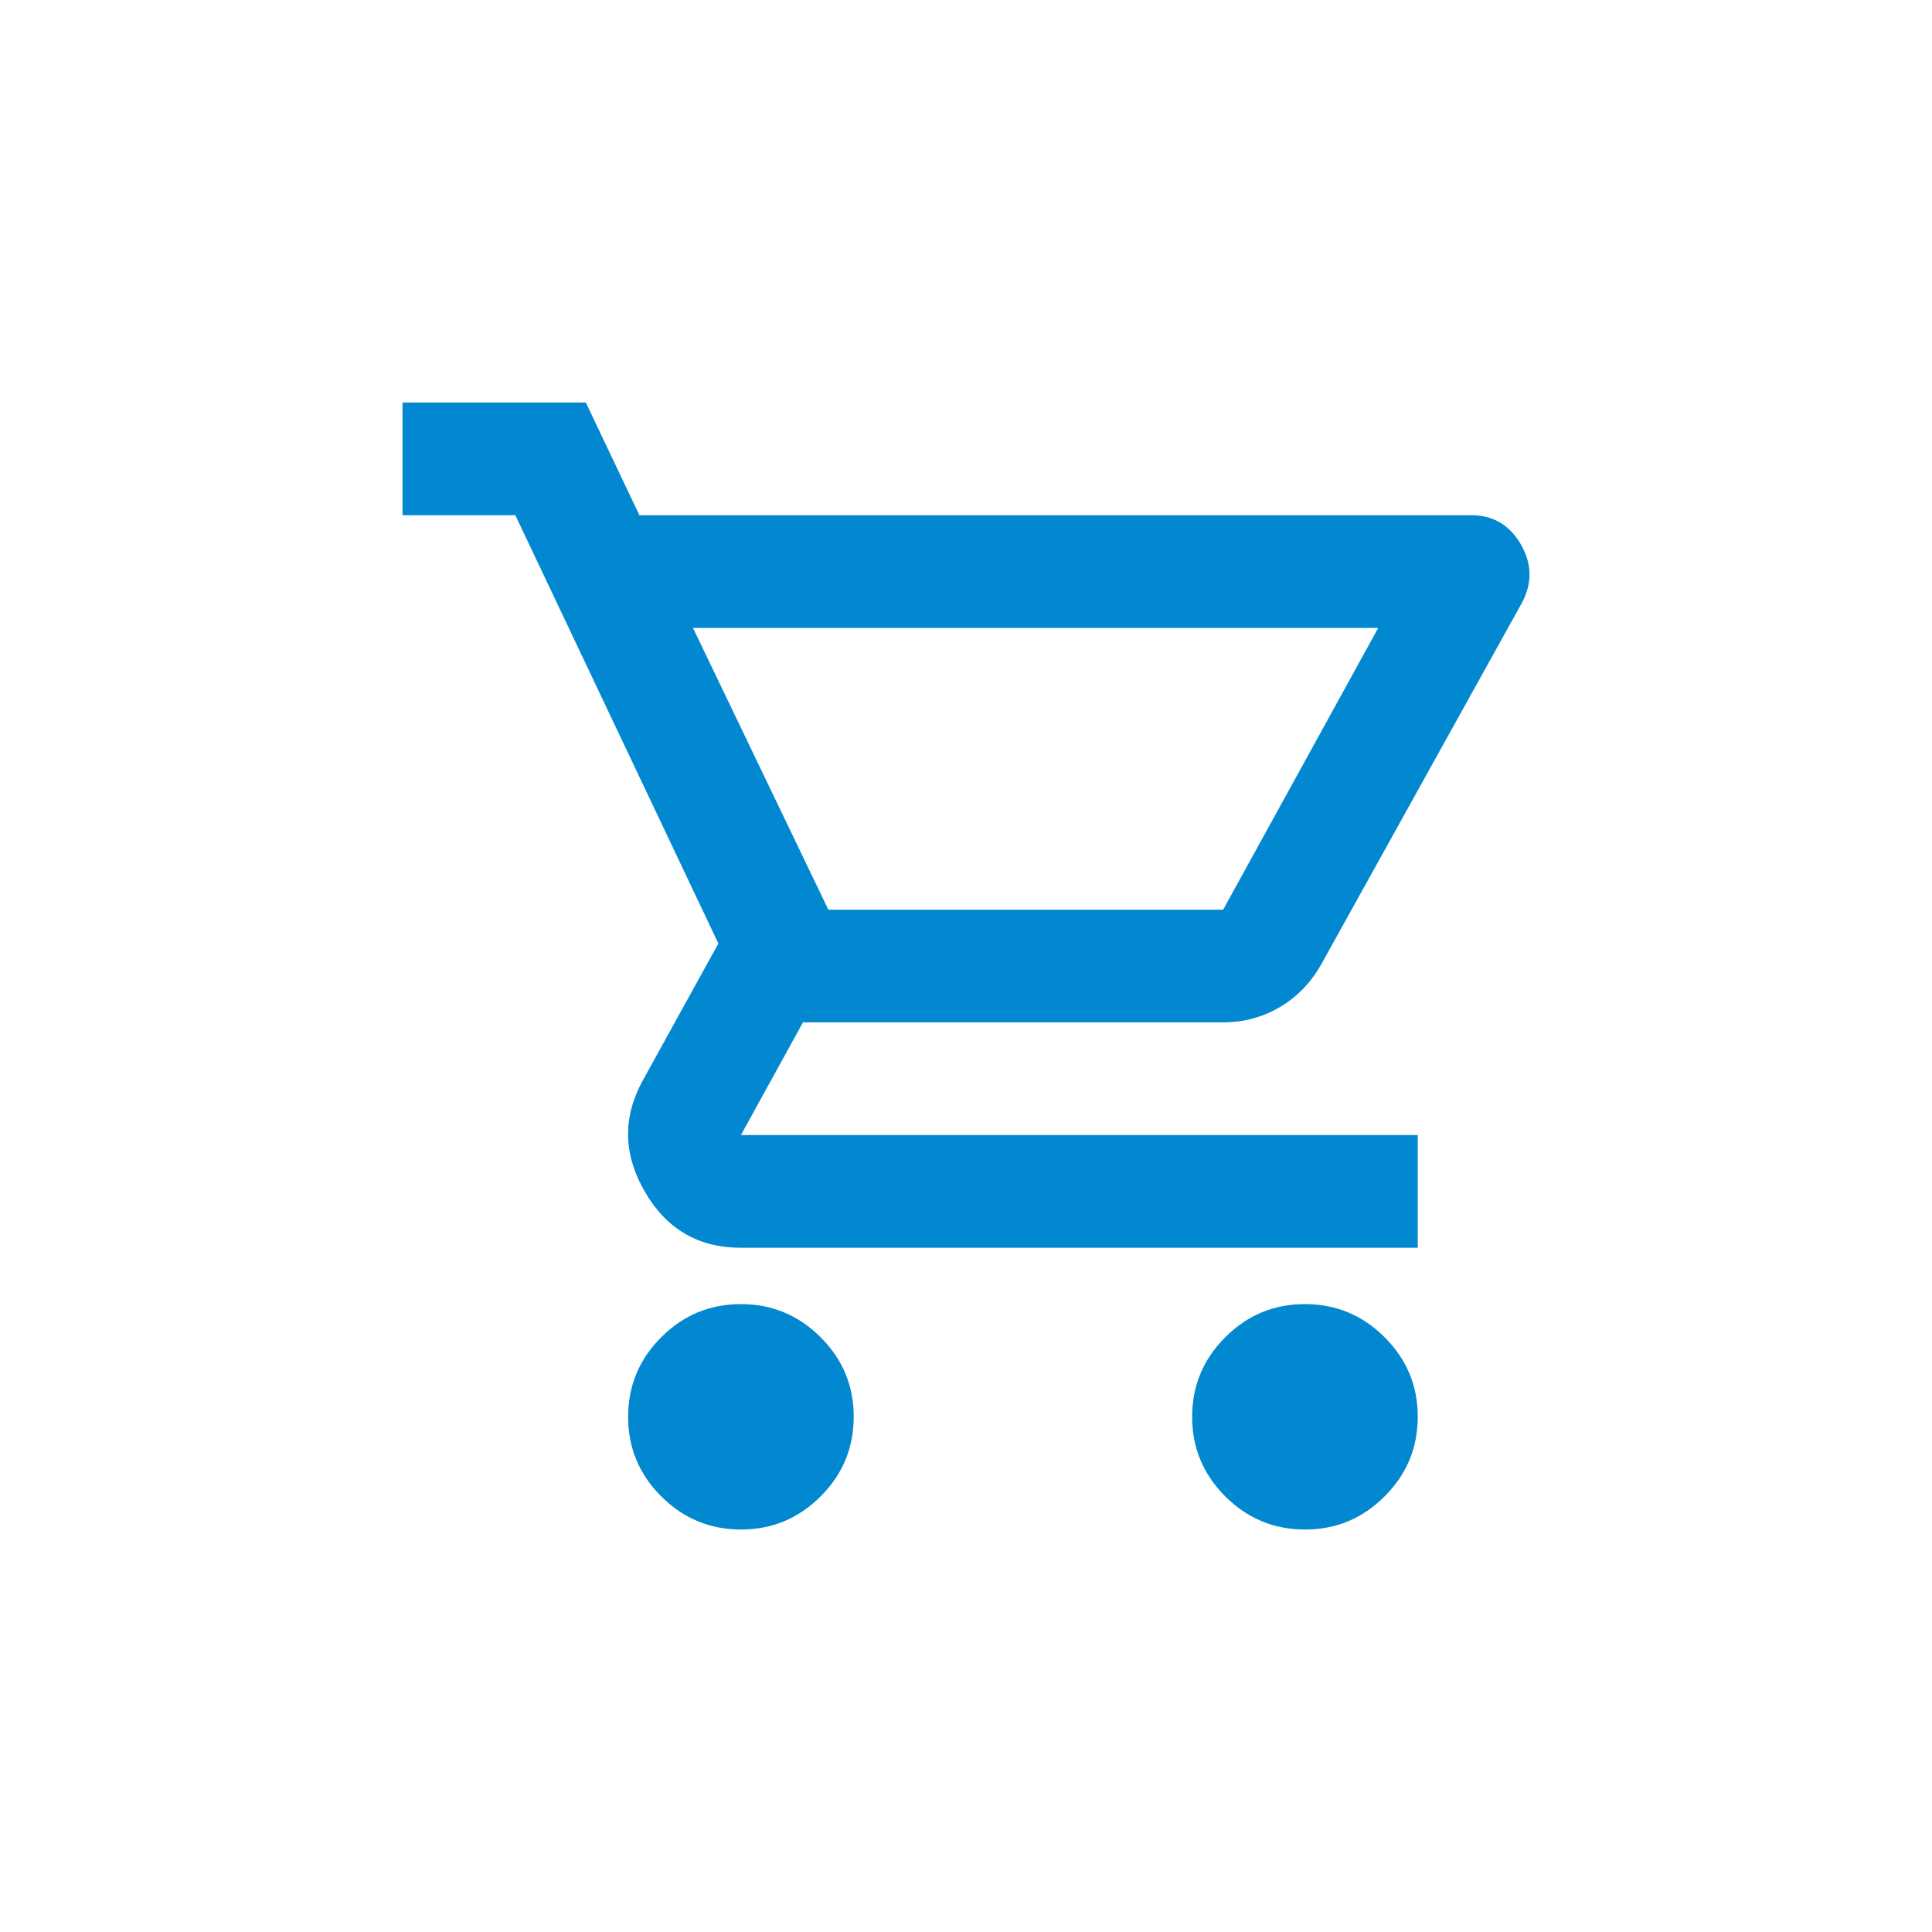 <svg width="40" height="40" viewBox="0 0 40 40" fill="none" xmlns="http://www.w3.org/2000/svg">
<g filter="url(#filter0_b_294_20828)">
<rect width="40" height="40" rx="20" fill="white"/>
<path d="M15.34 31.667C14.698 31.667 14.148 31.438 13.69 30.981C13.232 30.523 13.004 29.974 13.005 29.334C13.005 28.692 13.233 28.142 13.691 27.685C14.149 27.228 14.698 26.999 15.34 27C15.982 27 16.532 27.229 16.99 27.686C17.448 28.143 17.676 28.693 17.675 29.334C17.675 29.975 17.447 30.525 16.989 30.982C16.531 31.439 15.982 31.668 15.34 31.667ZM27.017 31.667C26.375 31.667 25.825 31.438 25.367 30.981C24.91 30.523 24.681 29.974 24.682 29.334C24.682 28.692 24.911 28.142 25.369 27.685C25.826 27.228 26.376 26.999 27.017 27C27.66 27 28.21 27.229 28.667 27.686C29.125 28.143 29.354 28.693 29.353 29.334C29.353 29.975 29.124 30.525 28.666 30.982C28.209 31.439 27.659 31.668 27.017 31.667ZM14.347 13L17.15 18.834H25.324L28.535 13H14.347ZM13.238 10.667H30.462C30.91 10.667 31.25 10.866 31.484 11.265C31.718 11.664 31.727 12.068 31.513 12.475L27.368 19.942C27.154 20.331 26.866 20.632 26.506 20.846C26.145 21.06 25.752 21.167 25.324 21.167H16.625L15.34 23.5H29.353V25.834H15.34C14.464 25.834 13.802 25.449 13.355 24.681C12.907 23.912 12.888 23.149 13.296 22.392L14.873 19.534L10.669 10.667H8.334V8.334H12.129L13.238 10.667Z" fill="#0288D1"/>
</g>
<defs>
<filter id="filter0_b_294_20828" x="-8" y="-8" width="56" height="56" filterUnits="userSpaceOnUse" color-interpolation-filters="sRGB">
<feFlood flood-opacity="0" result="BackgroundImageFix"/>
<feGaussianBlur in="BackgroundImageFix" stdDeviation="4"/>
<feComposite in2="SourceAlpha" operator="in" result="effect1_backgroundBlur_294_20828"/>
<feBlend mode="normal" in="SourceGraphic" in2="effect1_backgroundBlur_294_20828" result="shape"/>
</filter>
</defs>
</svg>
